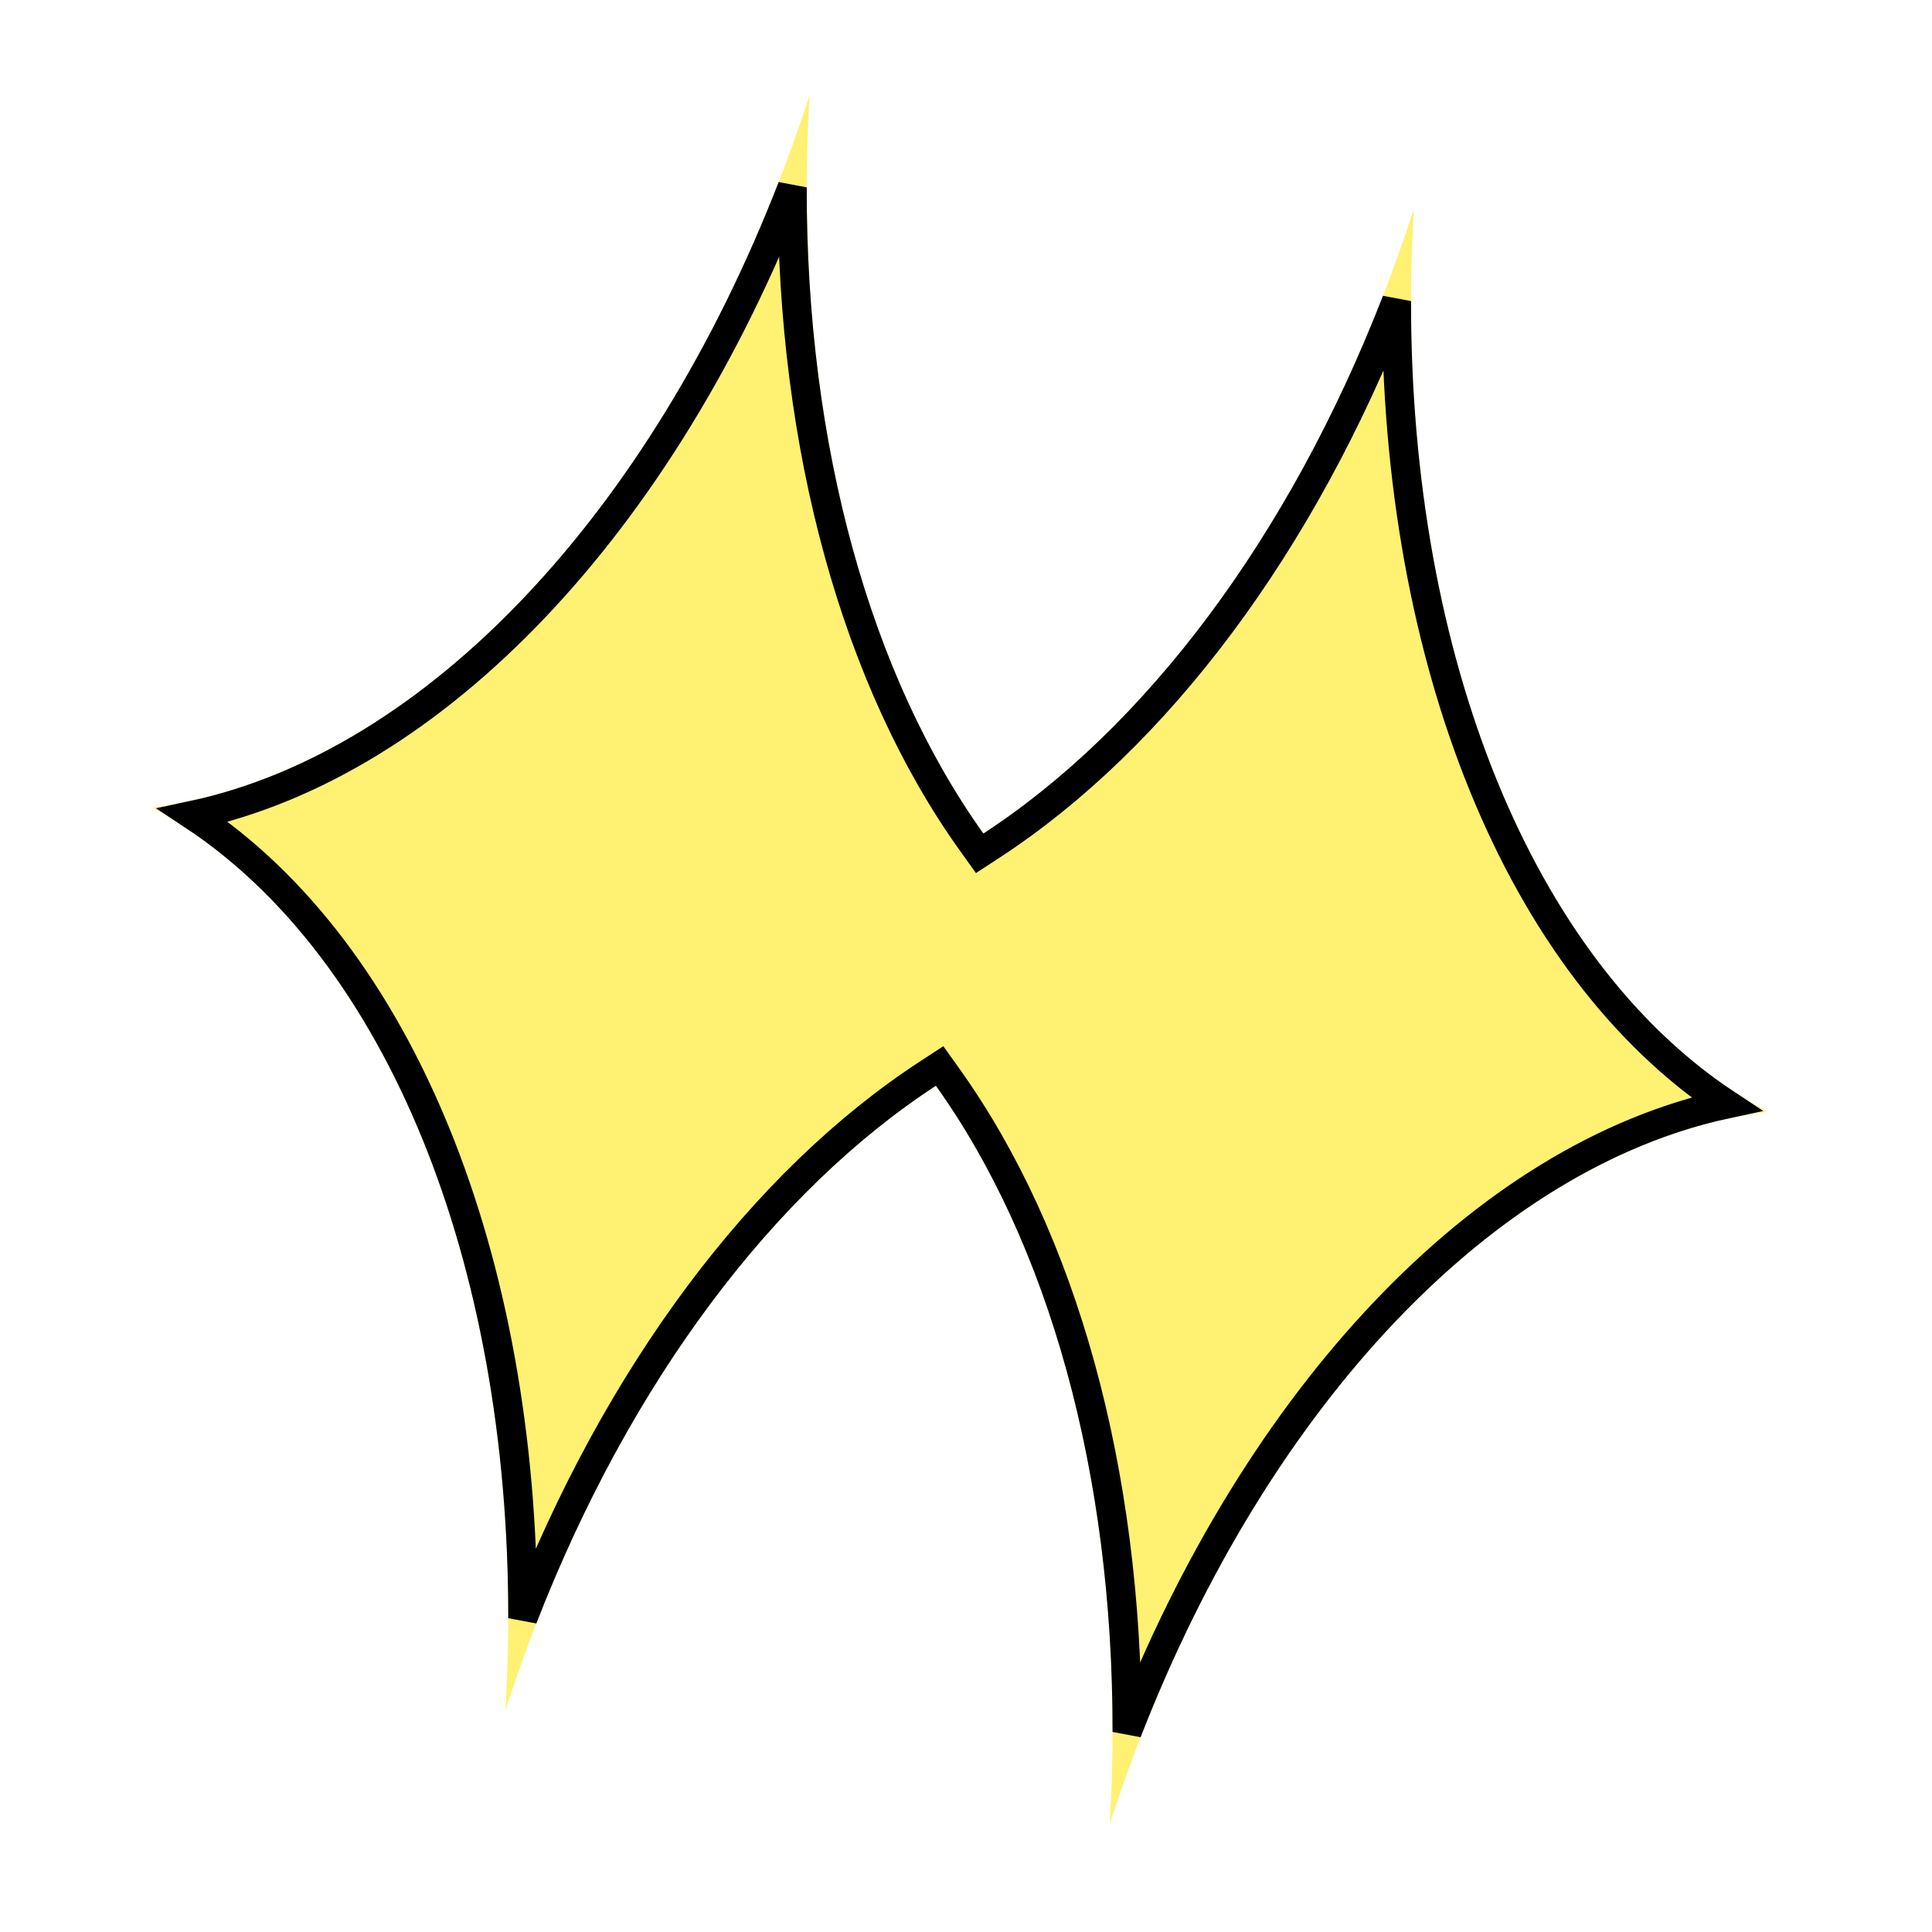 <svg width="133" height="133" viewBox="0 0 133 133" fill="none" xmlns="http://www.w3.org/2000/svg" style="filter: drop-shadow(4px 2px 0 rgba(0, 0, 0, 1))">
<g filter="url(#filter0_d_2261_7878)">
<path d="M121.655 76.531C105.218 67.523 95.629 43.047 97.33 14.386C91.032 33.855 80.155 49.254 67.697 57.381C59.048 45.279 54.513 27.005 55.732 6.552C46.892 33.869 29.057 53.181 10.469 55.593C26.906 64.601 36.495 89.078 34.794 117.739C41.093 98.269 51.969 82.87 64.427 74.743C73.076 86.845 77.612 105.12 76.392 125.572C85.232 98.256 103.067 78.944 121.655 76.531Z" fill="#FFF172"/>
<path d="M66.883 57.963L67.441 58.742L68.243 58.219C79.614 50.801 89.612 37.507 96.137 20.726C96.103 45.475 104.575 66.579 118.843 76.002C102.126 79.589 86.559 96.164 77.588 119.229C77.617 101.208 73.135 85.207 65.241 74.162L64.684 73.382L63.881 73.906C52.511 81.323 42.512 94.617 35.988 111.398C36.021 86.649 27.549 65.545 13.281 56.123C29.998 52.535 45.566 35.96 54.536 12.896C54.507 30.916 58.989 46.917 66.883 57.963Z" stroke="black" stroke-width="2"/>
</g>
</svg>
